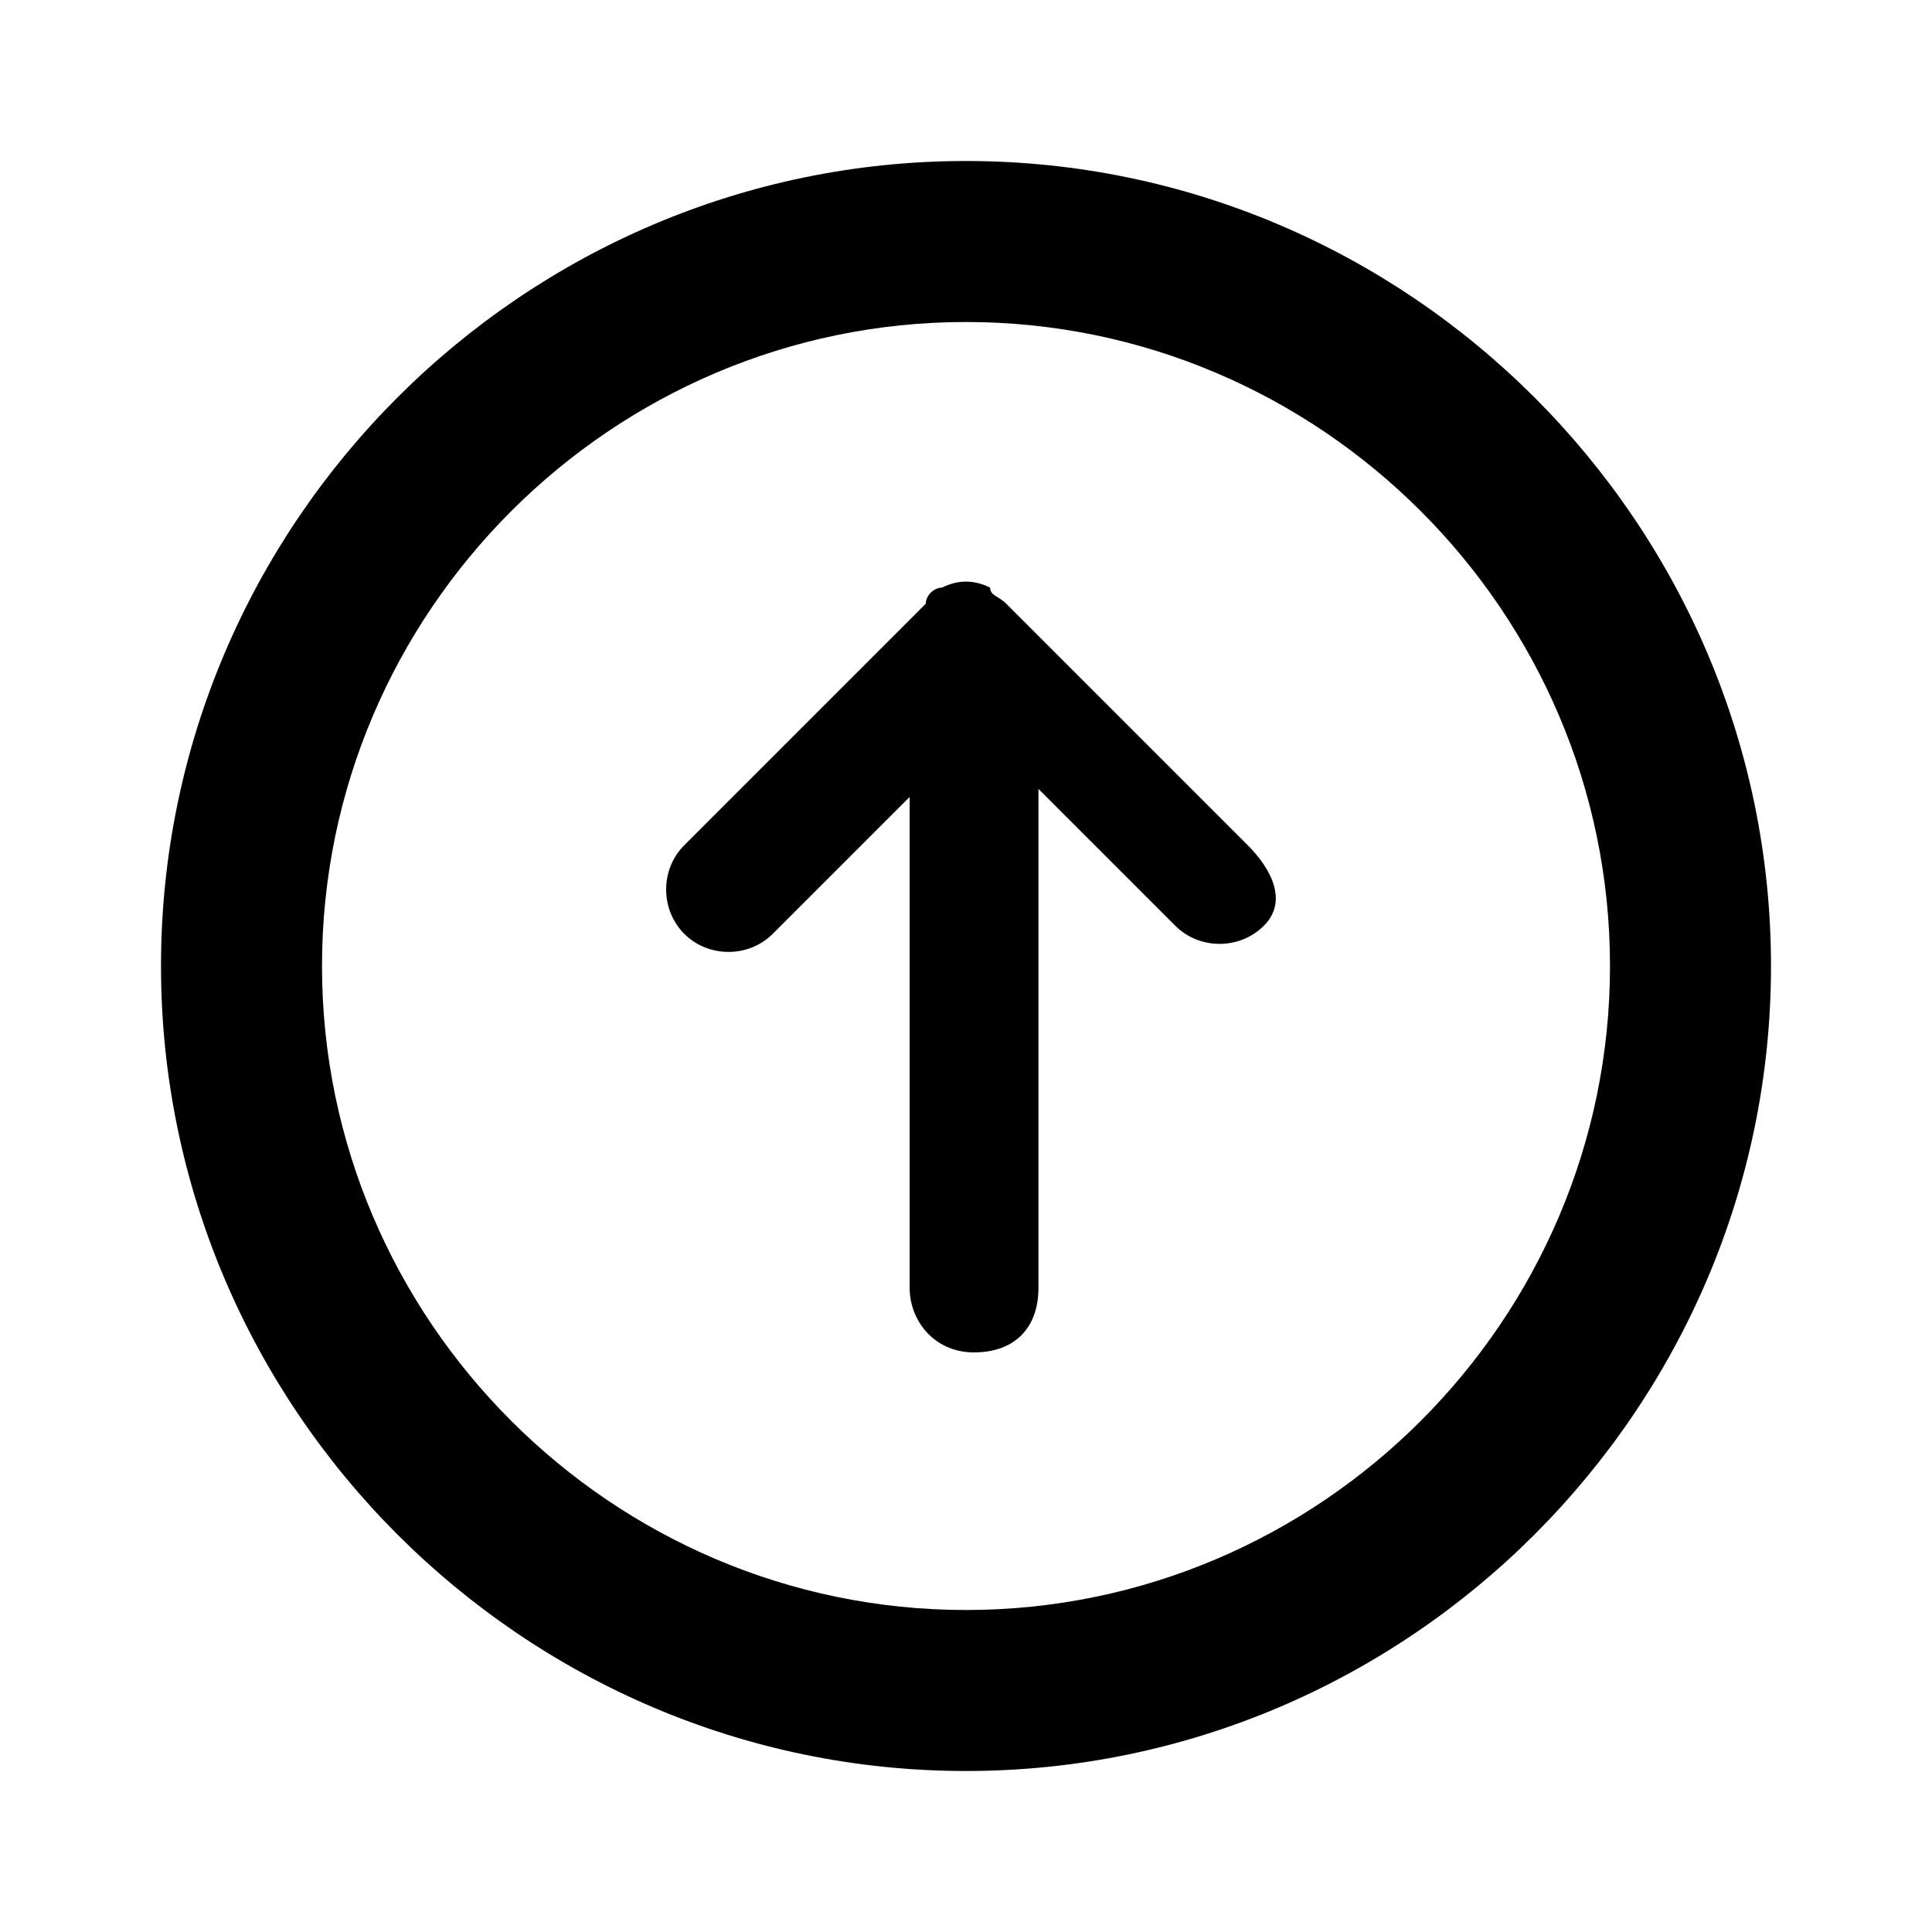 <svg id="iconPath" width="100%" height="100%" viewBox="0 0 24 24" xmlns="http://www.w3.org/2000/svg"><path d="M12 22C6.5 22 2 17.5 2 12S6.5 2 12 2s10 4.5 10 10-4.5 10-10 10zm0-2c4.4 0 8-3.6 8-8s-3.6-8-8-8-8 3.6-8 8 3.6 8 8 8zm3.5-9.5c.3.3.5.7.2 1-.3.3-.8.3-1.1 0l-1.7-1.7V16c0 .5-.3.8-.8.8s-.8-.4-.8-.8V9.9l-1.7 1.7c-.3.3-.8.3-1.1 0-.3-.3-.3-.8 0-1.1l3-3c0-.1.1-.2.2-.2.2-.1.4-.1.6 0 0 .1.1.1.2.2l3 3z" /></svg>
